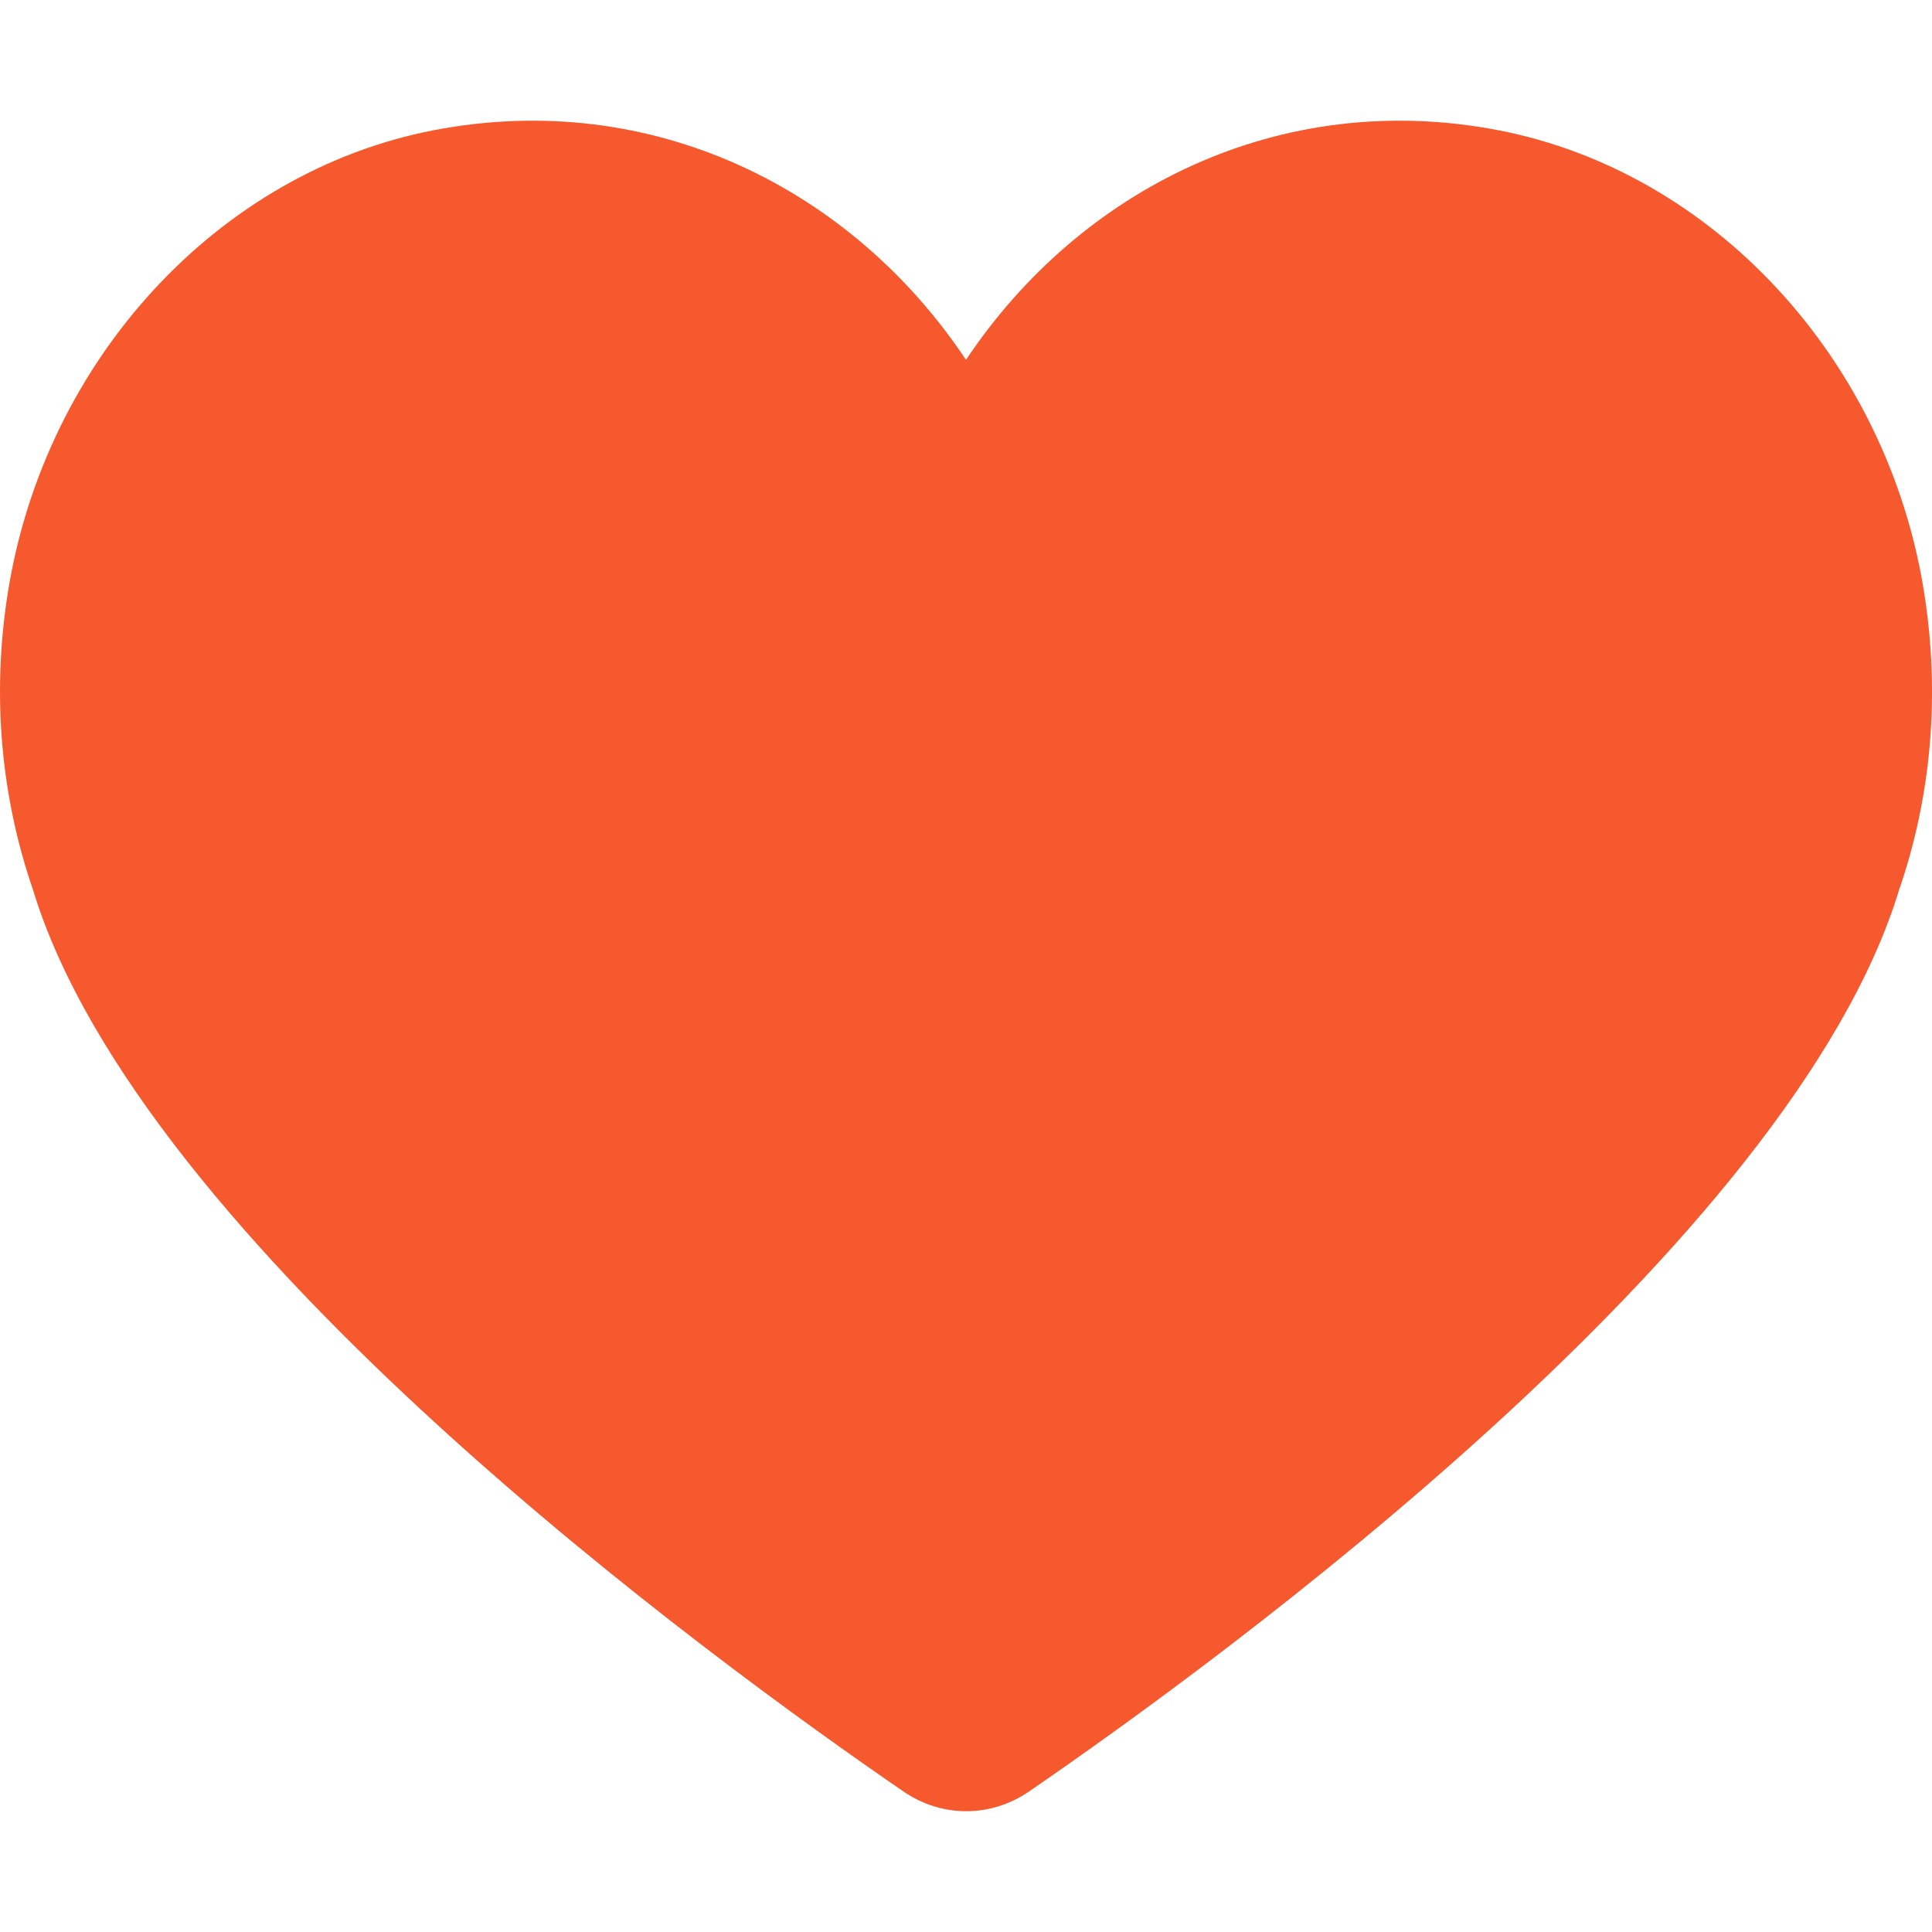 <svg width="16px" height="16px" viewBox="0 0 16 16" version="1.1" xmlns="http://www.w3.org/2000/svg" xmlns:xlink="http://www.w3.org/1999/xlink">
    <title>Reaction / XSmall / Heart_XSmall_16X16</title>
    <g id="Reaction-/-XSmall-/-Heart_XSmall_16X16" stroke="none" stroke-width="1" fill="none" fill-rule="evenodd">
        <path d="M0.273,7.368 C1.163,10.301 5.895,13.748 7.483,14.837 C7.8,15.054 8.204,15.054 8.521,14.837 C10.108,13.748 14.837,10.301 15.728,7.368 C15.987,6.616 16.074,5.772 15.933,4.895 C15.625,2.978 14.193,1.422 12.406,1.078 C10.599,0.731 8.945,1.564 8,2.98 C7.056,1.564 5.402,0.731 3.594,1.078 C1.808,1.422 0.376,2.978 0.067,4.895 C-0.074,5.772 0.014,6.616 0.273,7.368" id="Heart" fill="#F5592D"></path>
    </g>
</svg>
